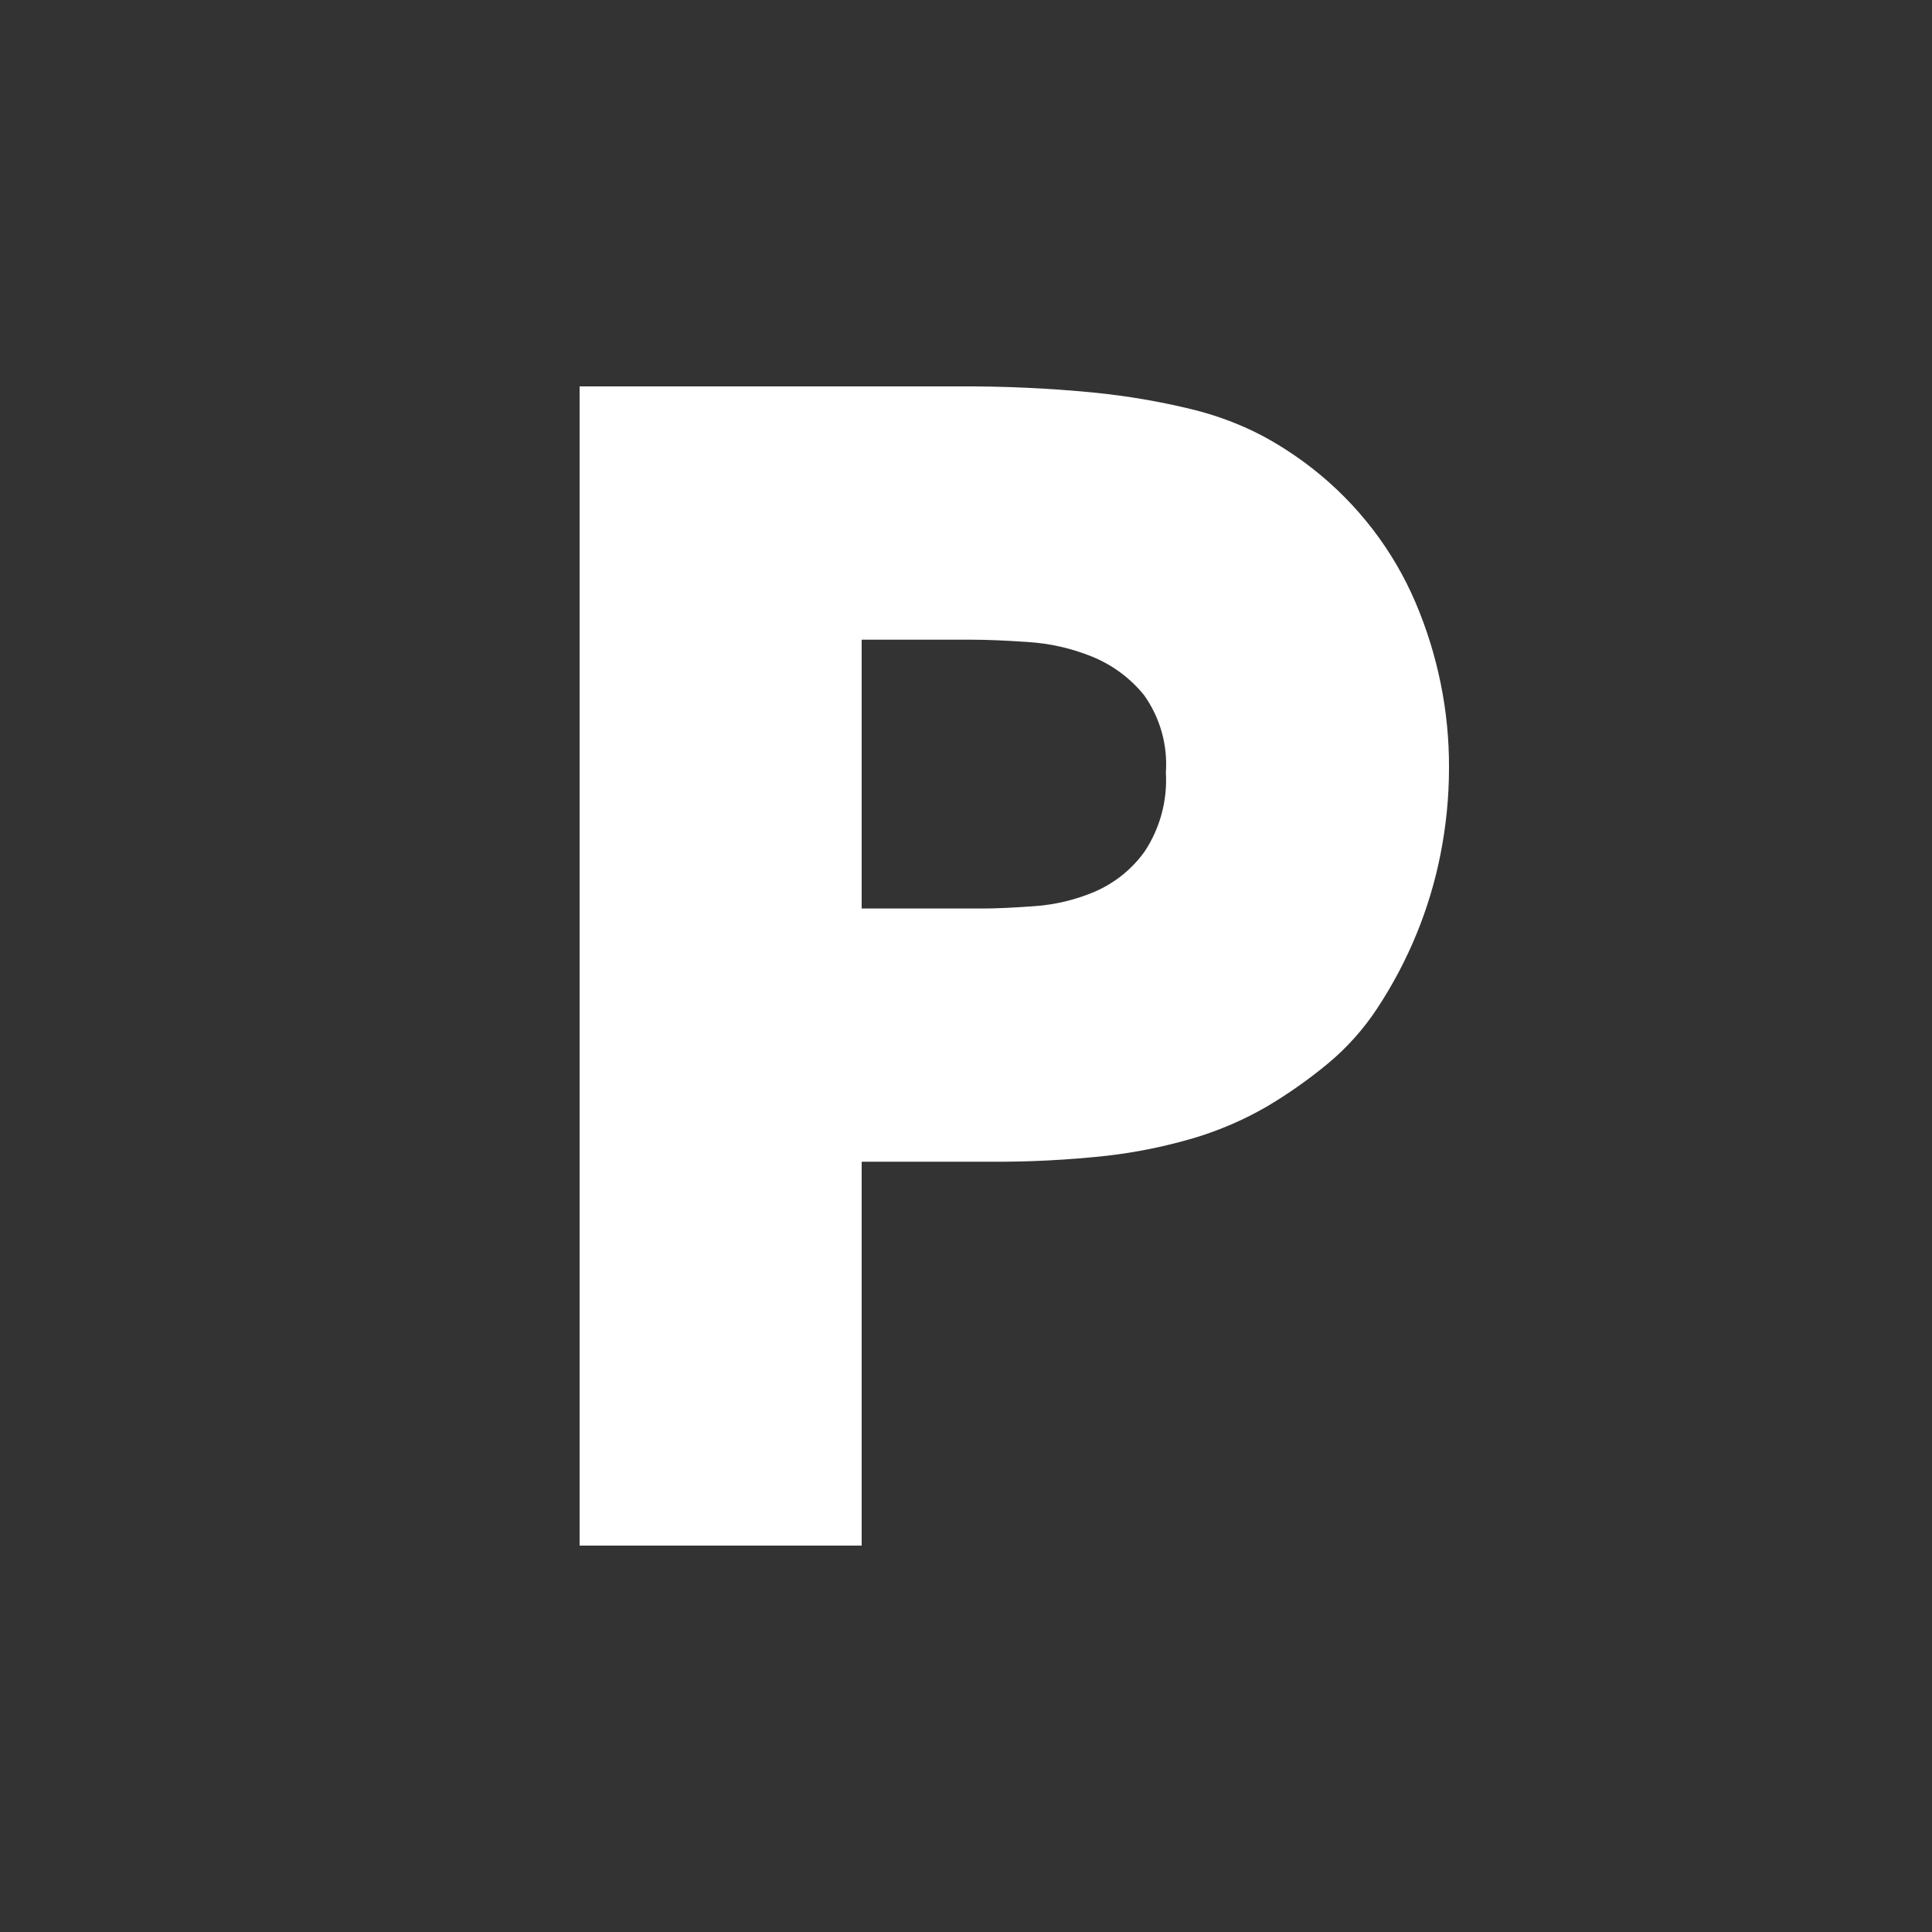 <svg width="20" height="20" viewBox="0 0 20 20" fill="none" xmlns="http://www.w3.org/2000/svg">
<rect x="0" y="0" width="20" height="20" fill="#333333" stroke="none"/>
<mask id="mask0_370_12957" style="mask-type:luminance" maskUnits="userSpaceOnUse" x="0" y="0" width="20" height="20">
<path d="M20 0H0V20H20V0Z" fill="white"/>
</mask>
<g mask="url(#mask0_370_12957)">
<path d="M6 4H9.91C10.382 3.997 10.853 4.018 11.323 4.064C11.666 4.098 12.007 4.156 12.342 4.238C12.591 4.299 12.833 4.389 13.06 4.507C13.248 4.607 13.426 4.724 13.593 4.855C14.059 5.222 14.423 5.697 14.653 6.236C14.884 6.779 15.003 7.362 15 7.95C15 8.25 14.97 8.549 14.912 8.843C14.8 9.412 14.577 9.953 14.256 10.44C14.114 10.656 13.94 10.85 13.739 11.016C13.541 11.179 13.331 11.327 13.109 11.458C12.88 11.59 12.636 11.696 12.382 11.774C12.081 11.864 11.773 11.928 11.461 11.964C11.058 12.008 10.653 12.029 10.249 12.026H8.92V16H6V4ZM8.92 9.405H10.164C10.304 9.405 10.484 9.397 10.705 9.381C10.922 9.366 11.135 9.315 11.335 9.23C11.543 9.139 11.721 8.995 11.851 8.812C12.01 8.57 12.086 8.285 12.069 7.998C12.089 7.713 12.01 7.431 11.844 7.197C11.701 7.02 11.515 6.882 11.302 6.796C11.091 6.711 10.867 6.66 10.639 6.646C10.408 6.63 10.211 6.622 10.05 6.622H8.92V9.405Z" fill="white"/>
</g>
</svg>
